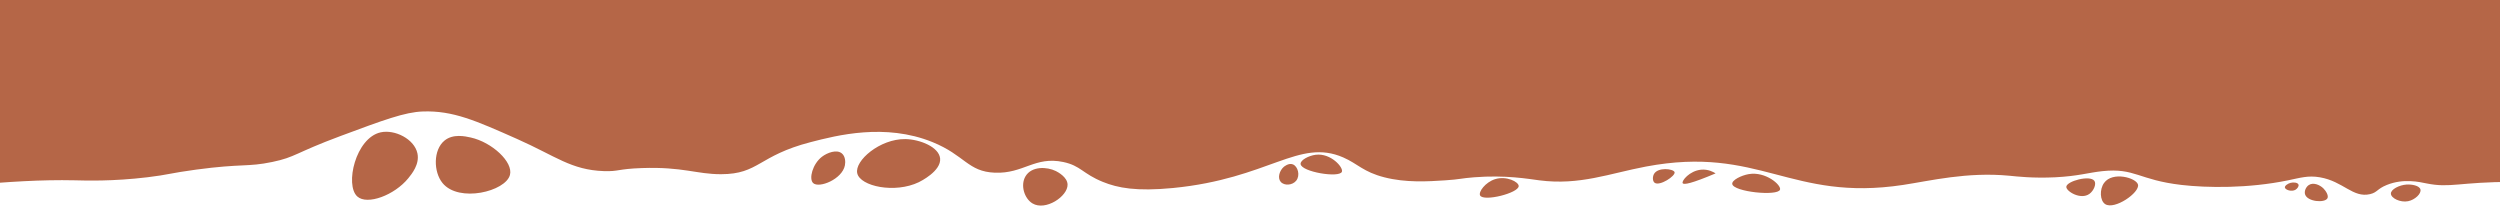<svg width="999" height="88" fill="none" xmlns="http://www.w3.org/2000/svg"><g clip-path="url(#a)" fill="#B56647"><path d="M-674.185-5v82.52c2.389-2.59 6.176-5.97 11.551-7.943 15.867-5.85 27.213 7.188 48.028 11.666 15.184 3.277 12.744-2.882 59.578-7.995 26.974-2.95 40.452-4.41 49.239-2.453 9.35 2.093 21.139 6.468 37.074 3.671 6.467-1.132 11.056-3.002 12.762-3.671 6.859-2.642 33.031-11.169 122.791-3.054 38.798 3.517 47.175 6.296 68.092 3.671 8.667-1.098 17.13-2.813 34.038-4.272 11.414-.977 25.626-2.161 41.339-1.218 20.167 1.201 34.396 5.387 41.954 7.343 61.268 15.767 125.043-2.402 177.507-1.218 4.368.103 15.031.48 29.175-1.218 8.343-.995 8.974-1.647 19.45-3.054 18.512-2.487 20.388-.96 30.403-3.053 9.401-1.956 8.907-3.535 27.35-10.397 17.112-6.365 25.66-9.539 32.826-9.78 12.028-.41 21.139 3.655 37.689 10.998 15.525 6.897 21.548 12.37 34.651 12.833 5.955.206 5.545-.892 15.202-1.218 16.413-.567 21.804 2.47 31.615 2.453 15.218-.034 14.775-7.377 35.863-12.833 10.288-2.659 29.704-7.686 48.625 0 12.983 5.267 14.126 11.804 24.926 12.232 11.466.464 15.97-6.673 27.35-4.271 6.978 1.475 7.694 4.649 15.799 7.943 5.954 2.419 13.359 3.86 27.963 2.453 38.508-3.757 50.28-19.987 68.092-12.232 5.852 2.556 7.968 5.782 16.413 7.943 8.65 2.23 17.471 1.664 24.313 1.218 5.869-.377 6.432-.823 11.55-1.218 12.557-.995 21.771.652 26.138 1.218 16.089 2.076 27.947-2.745 42.551-5.507 45.435-8.56 57.702 14.171 102.744 7.343 10.766-1.63 25.592-5.301 42.551-3.671 2.969.291 9.384 1.046 18.239.617 9.23-.463 13.103-1.835 18.853-2.453 13.052-1.373 14.382 3.5 31.614 5.507 10.22 1.184 26.667 1.441 42.552-1.836 5.016-1.03 8.07-2.024 12.761-1.218 9.384 1.613 13.189 8.355 20.065 6.725 2.951-.703 2.712-2.058 6.688-3.671 6.722-2.71 13.137-1.15 15.799-.618 9.605 1.956 12.881-.566 34.652-.617 24.72-.052 48.56 3.14 65.65 4.272 72.7 4.838 131.12-20.348 150.76-3.672 1.86 1.579 9.86 9.041 18.23 7.292 4.05-.841 29.49-4.25 31.13-6.154l5.97-4.904V-4.983H-674.185V-5Z"/><path d="M967.206 75.702c-.427-1.595-3.583-2.093-5.579-1.955-2.849.188-6.296 1.904-6.227 3.654.068 1.784 3.753 3.62 6.875 3.002 2.747-.549 5.375-3.036 4.931-4.7Zm-38.781-.428c-1.364-1.356-4.026-2.574-5.869-1.304-1.143.789-1.859 2.47-1.433 3.74.973 2.916 7.746 3.465 8.889 1.578.649-1.08-.614-3.054-1.587-4.014Zm-9.946-1.51c.239.669-.461 1.578-1.143 2.024-1.587.995-4.163.069-4.3-.858-.102-.72 1.211-1.595 2.286-1.87 1.178-.309 2.867-.137 3.157.704Zm-64.134 0c.785 3.19-9.418 10.259-13.137 7.788-2.082-1.39-2.287-5.85-.427-8.44 3.378-4.735 12.881-2.076 13.564.652Zm-17.437-1.51c.905 1.252-.239 3.946-1.945 5.198-3.497 2.556-9.349-.995-9.264-2.814.119-2.264 9.469-4.786 11.209-2.384Zm-125.606 3.517c.563-1.818-5.732-7.36-12.523-6.193-2.917.498-6.773 2.385-6.568 3.929.409 3.174 18.221 4.992 19.091 2.264Zm-25.745-6.485c-.734-.48-2.935-1.767-5.852-1.475-4.539.463-7.832 4.46-7.303 5.386.41.738 3.532.155 13.155-3.911Zm-16.396-.497c-.393-1.373-6.757-2.127-8.275.823-.546 1.064-.563 2.78.324 3.432 1.996 1.44 8.394-2.728 7.951-4.255Zm-62.291 5.558c.017-1.681-4.897-4.169-9.418-2.762-3.89 1.218-6.774 5.112-5.989 6.536 1.399 2.54 15.389-.96 15.407-3.774Zm-70.652-5.696c.717-1.733-4.436-7.566-10.458-6.81-2.764.342-6.211 2.144-6.04 3.705.324 3.157 15.44 5.644 16.498 3.105Zm-23.271-1.921c-1.587 1.407-2.577 4.272-1.178 5.919 1.417 1.664 4.692 1.424 6.194-.446 1.689-2.11.682-5.73-1.331-6.52-1.706-.669-3.549.927-3.685 1.047Zm-91.006 1.63c-3.6-1.784-9.725-2.025-12.165 2.11-2.132 3.654-.375 8.904 2.798 10.808 5.221 3.14 14.161-2.847 14.025-7.531-.068-2.934-3.771-4.941-4.658-5.387Zm-46.27-5.062c-.478-4.58-8.104-7.634-13.922-7.72-10.118-.137-20.355 8.647-19.194 13.673 1.194 5.216 15.048 8.167 24.636 3.535.58-.292 8.991-4.444 8.48-9.488Zm-39.259-1.989c-2.047-1.733-5.869-.275-7.95 1.32-3.754 2.866-5.34 8.836-3.515 10.535 2.338 2.161 11.585-1.51 12.677-7.086.29-1.458.153-3.637-1.212-4.77Zm-148.314-6.365c-2.218-.498-7.047-1.562-10.459 1.218-4.555 3.706-4.47 12.507-.802 16.984 6.518 7.978 25.2 3.346 26.94-3.242 1.382-5.147-7.166-13.073-15.679-14.96Zm-24.944 16.281c1.433-1.767 4.572-5.61 3.651-9.933-1.228-5.765-9.076-9.66-14.707-8.407-10.015 2.23-14.365 21.085-9.315 25.631 3.958 3.569 14.86-.514 20.371-7.29Z"/></g><defs><clipPath id="a"><path fill="#fff" transform="rotate(-90 44 44)" d="M0 0h88v999H0z"/></clipPath></defs></svg>